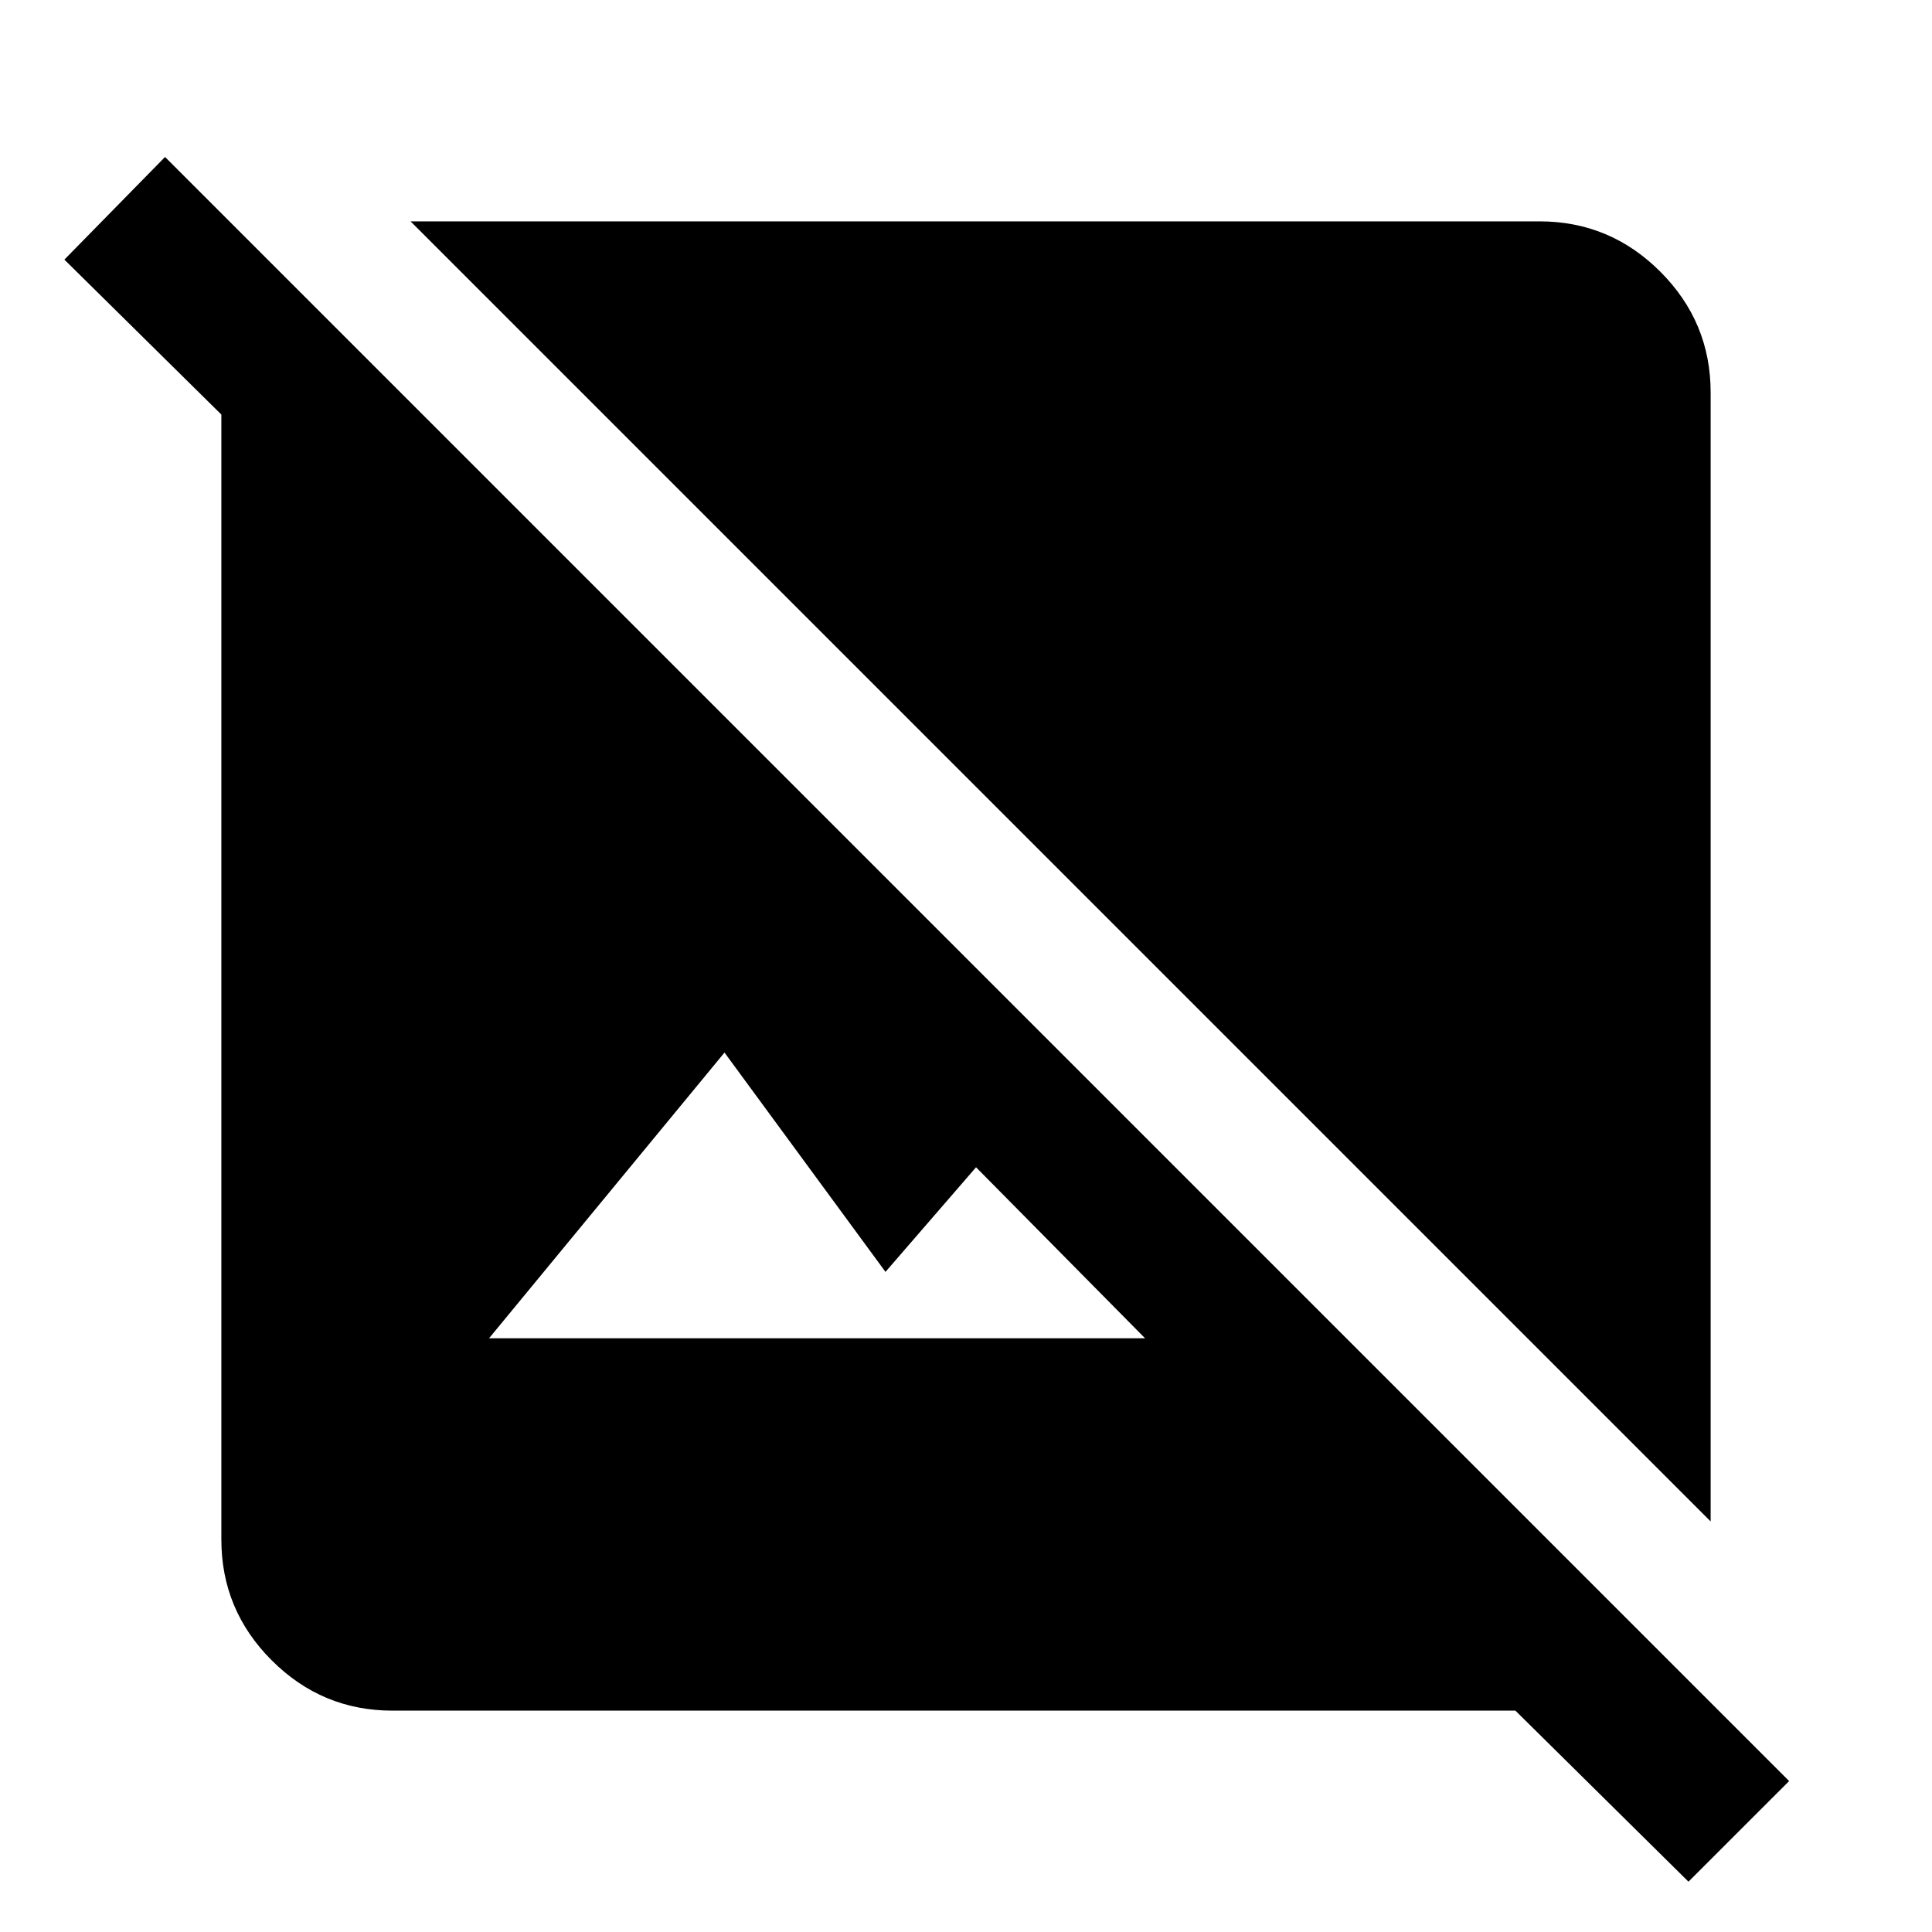 <svg xmlns="http://www.w3.org/2000/svg" height="40" width="40"><path d="m34.958 38.958-3.583-3.541H8.125q-1.458 0-2.5-1.042t-1.042-2.5V8.583l-3.25-3.208L3.417 3.25l33.625 33.625Zm-24.833-11.25h13.583l-3.5-3.541-1.875 2.166L15 21.792ZM35.417 31.5 8.5 4.583h23.375q1.458 0 2.5 1.042t1.042 2.5Z"/></svg>
